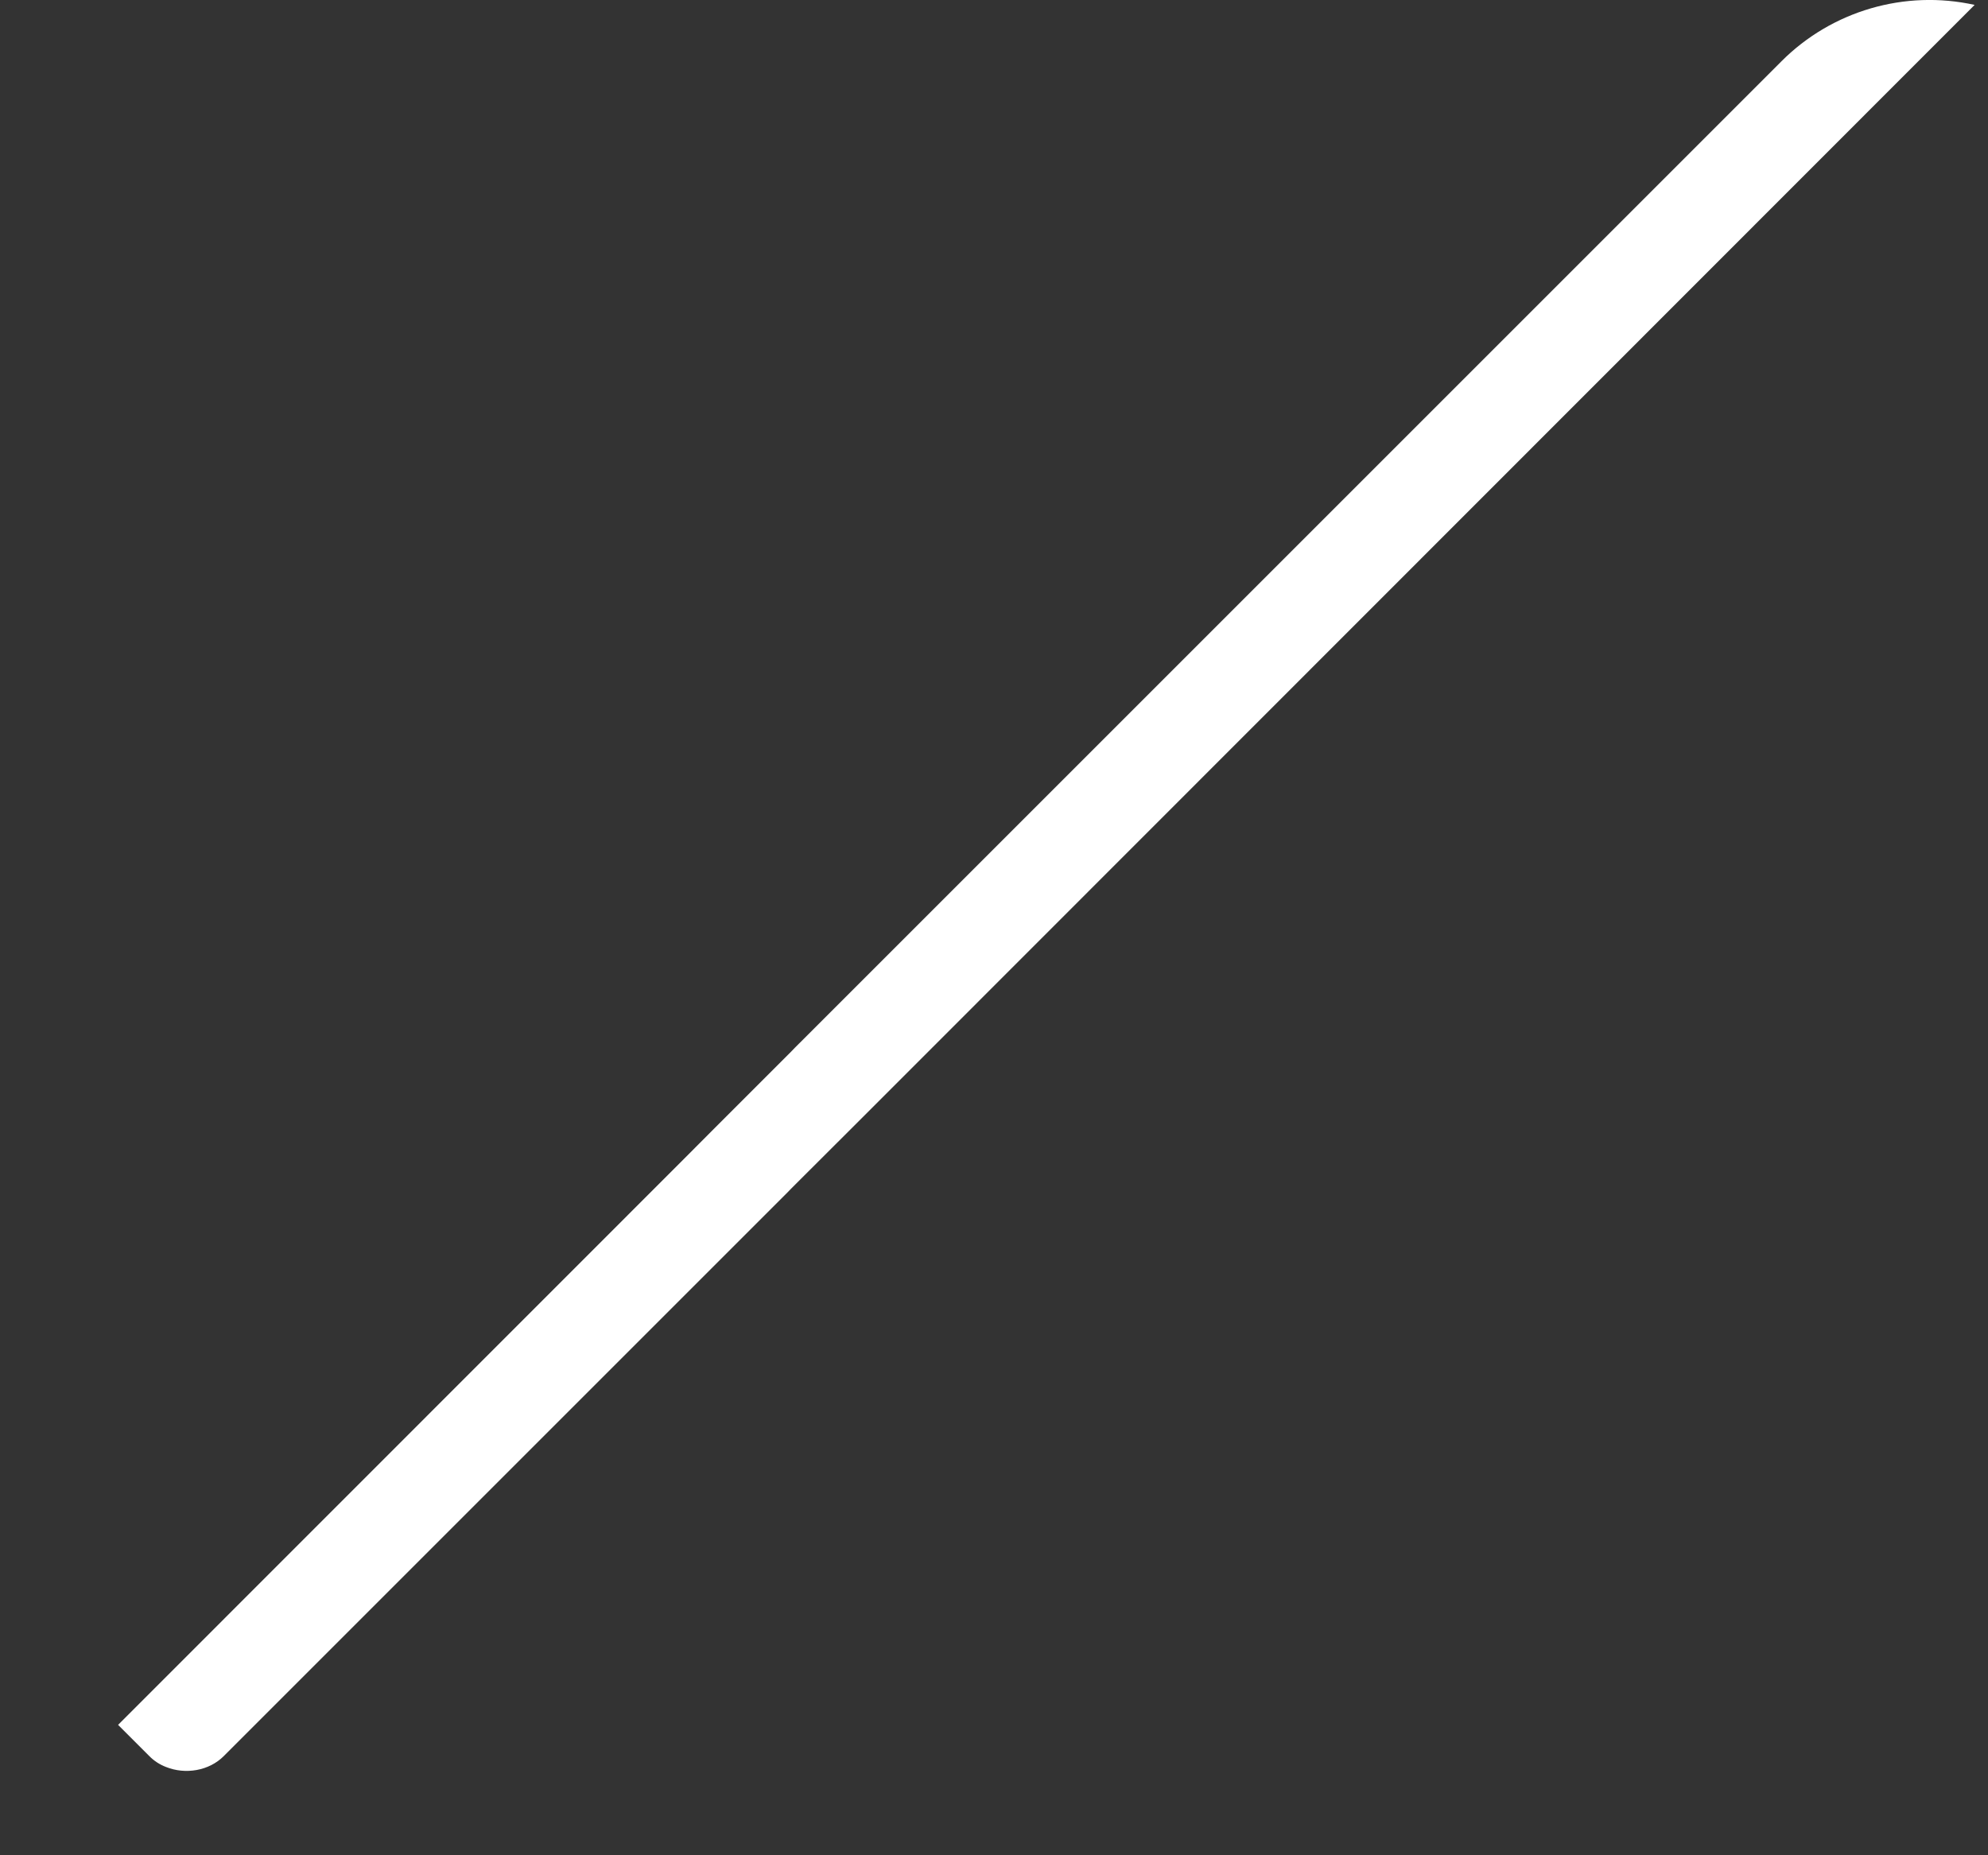 <?xml version="1.0" encoding="UTF-8" standalone="no"?><svg width='15' height='14' viewBox='0 0 15 14' fill='none' xmlns='http://www.w3.org/2000/svg'>
<rect x="0" y="0" width="15" height="14" fill="#333333" stroke="none"/>
<path d='M5.968 7.937L5.485 8.42L5.452 8.453L5.435 8.47L5.417 8.488L5.385 8.52L5.145 8.761L4.903 9.003L4.838 9.068L0.913 12.994L0.891 13.016L1.126 13.251C1.162 13.288 1.206 13.316 1.253 13.334C1.398 13.392 1.577 13.364 1.689 13.251L5.354 9.586L5.387 9.553L5.937 9.003L5.969 8.97L6.002 8.937L6.519 8.421L6.552 8.388L14.899 0.037C14.375 -0.079 13.823 0.08 13.441 0.463L6.034 7.87L6.033 7.871L5.999 7.905L5.968 7.937Z' fill='white'/>
</svg>
